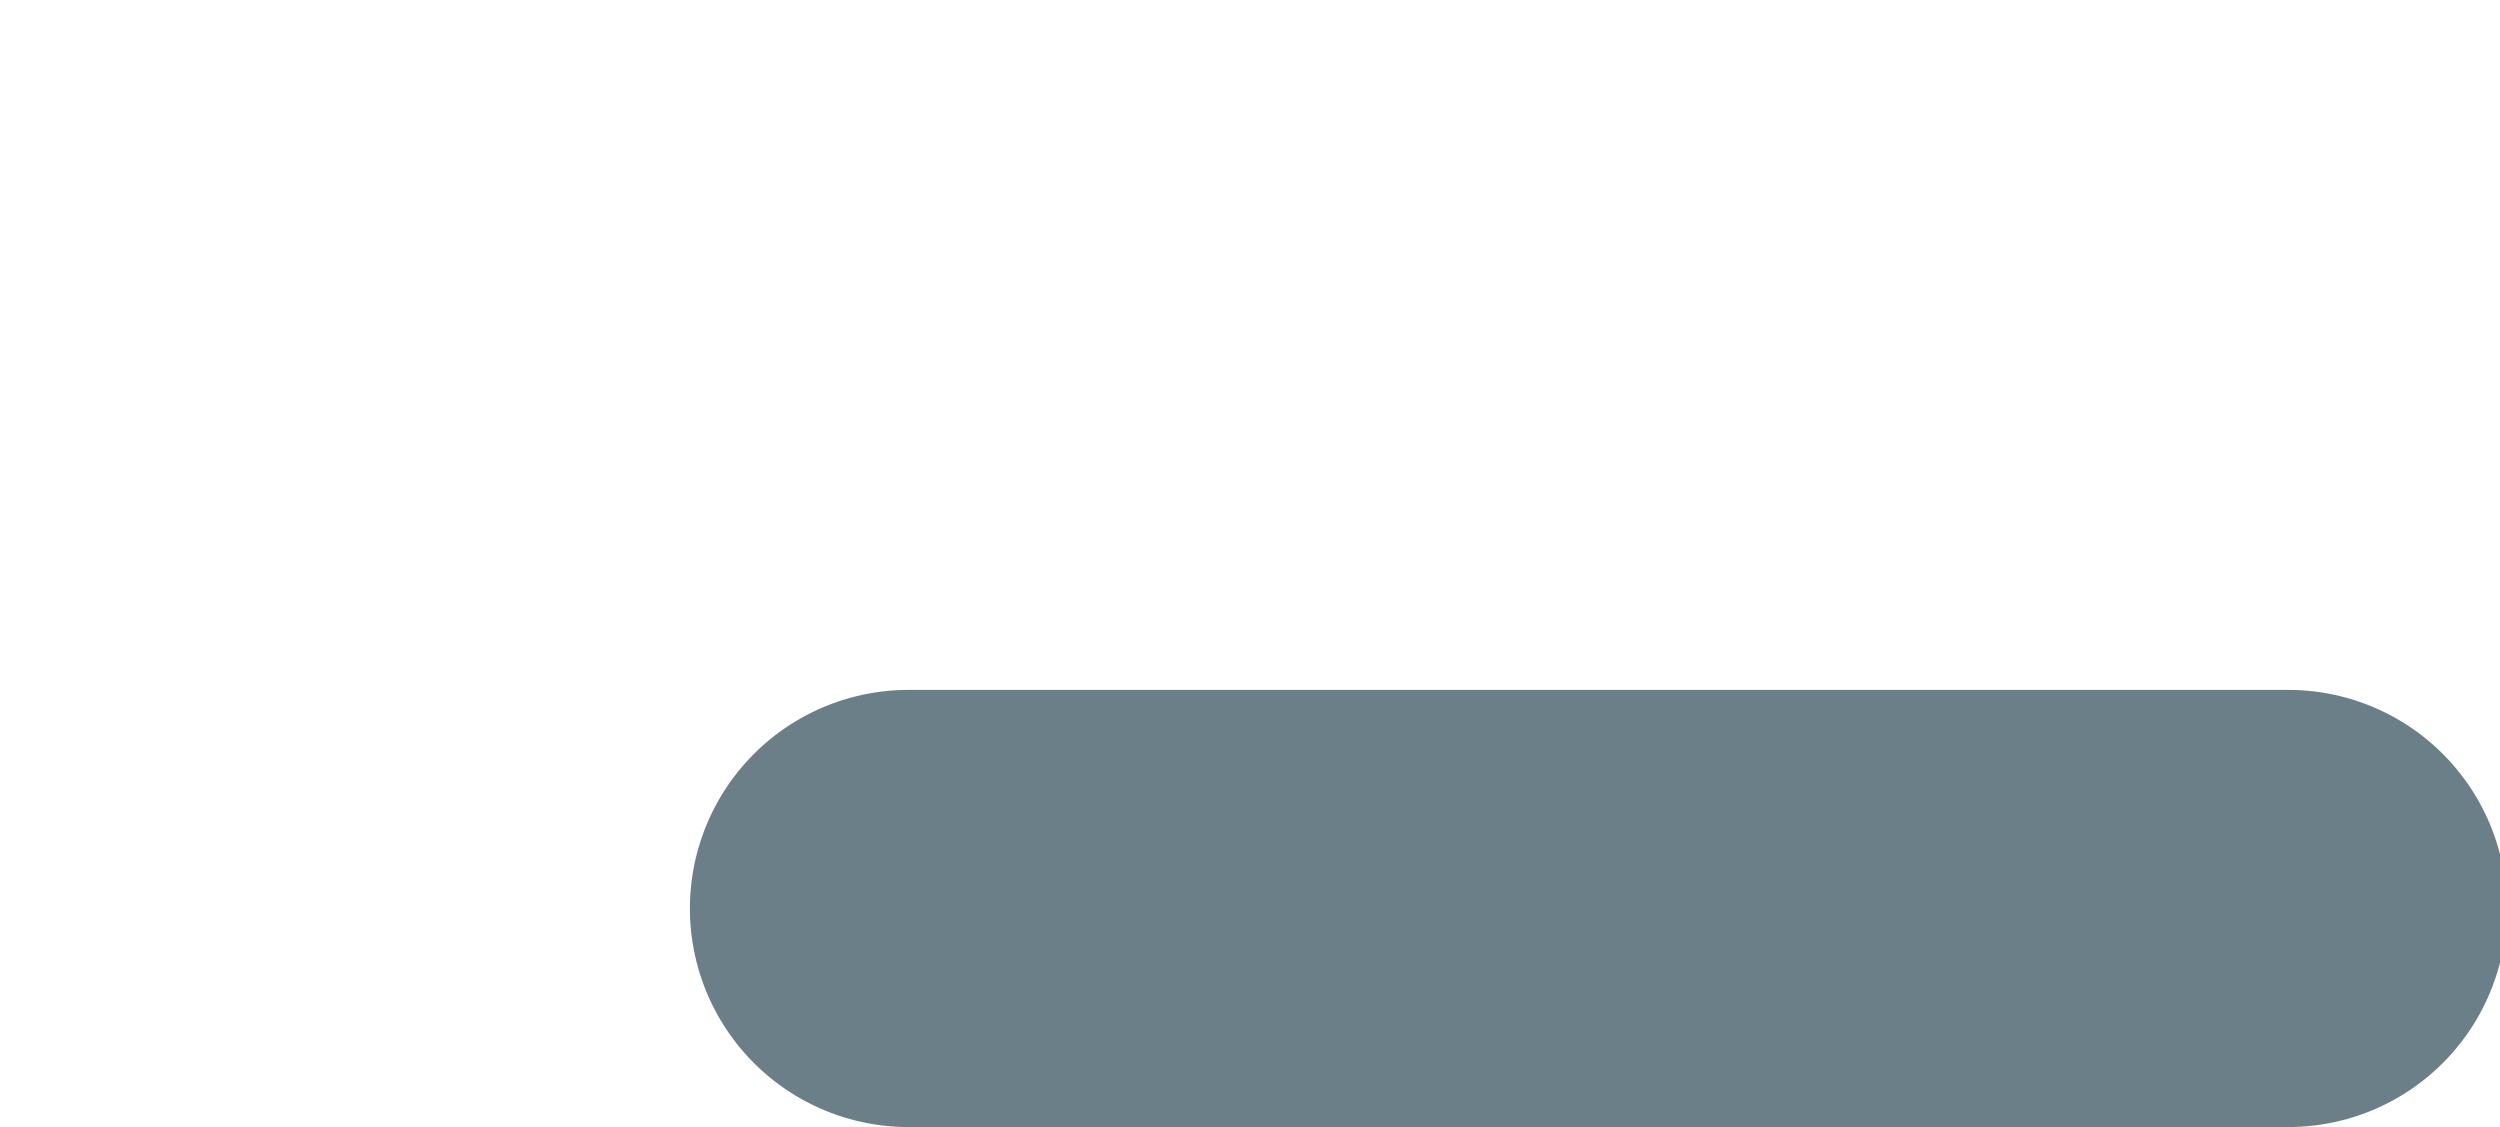 <?xml version="1.0" encoding="UTF-8"?>

<svg xmlns="http://www.w3.org/2000/svg" version="1.2" baseProfile="tiny" xml:space="preserve" style="shape-rendering:geometricPrecision; fill-rule:evenodd;" width="3.66mm" height="1.65mm" viewBox="-0.32 -0.32 3.66 1.65">
  <title>PRTSUR01P</title>
  <desc>incompletely surveyed area</desc>
  <rect style="stroke:black;stroke-width:0.32;display:none;" fill="none" x="1.01" y="1.01" height="0" width="2.01"/>
  <rect style="stroke:blue;stroke-width:0.32;display:none;" fill="none" x="0" y="0" height="1.01" width="3.02"/>
  <path d=" M 1.01,1.01 L 3.03,1.01" style="stroke-linecap:round;stroke-linejoin:round;fill:none;stroke:#6B7F89;" stroke-width="0.64" />
  <circle style="stroke:red;stroke-width:0.64;display:none;" fill="none" cx="0" cy="0" r="1"/>
</svg>
